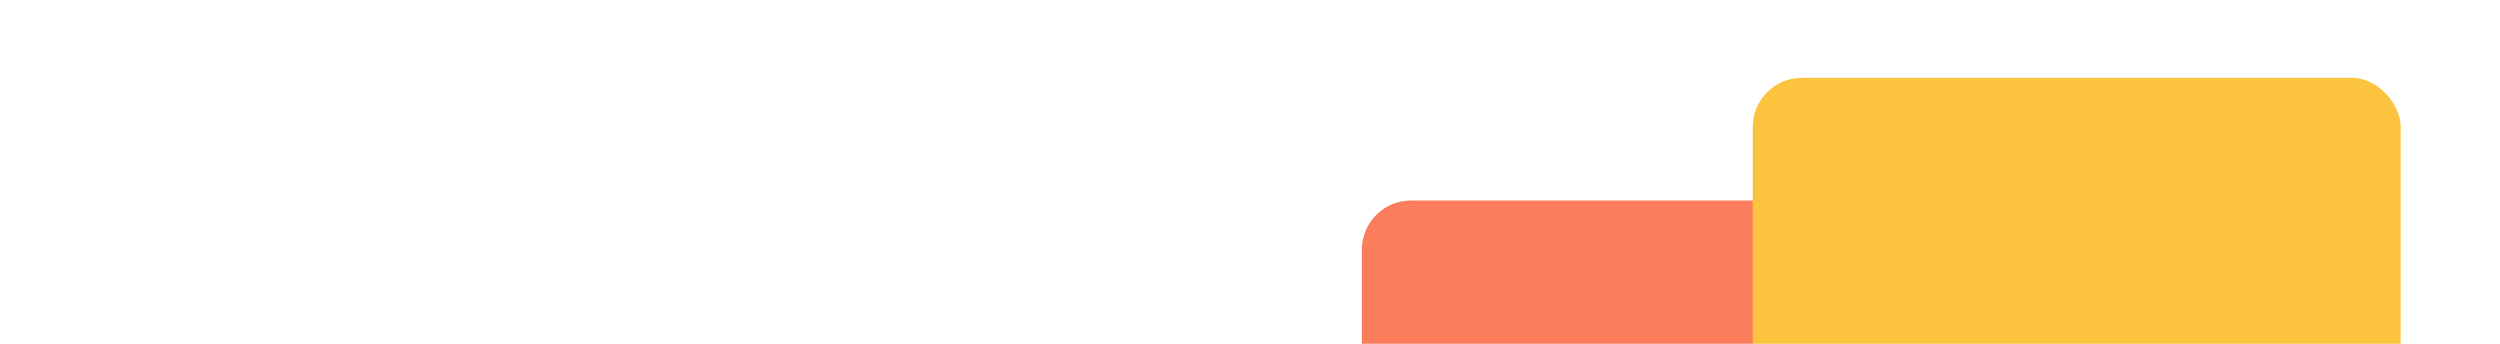 <svg width="1017" height="140" viewBox="0 0 1017 140" fill="none" xmlns="http://www.w3.org/2000/svg">
<mask id="mask0_36_940" style="mask-type:alpha" maskUnits="userSpaceOnUse" x="0" y="0" width="1017" height="140">
<path d="M0 20C0 8.954 8.954 0 20 0H997C1008.05 0 1017 8.954 1017 20V140H0V20Z" fill="#428777"/>
</mask>
<g mask="url(#mask0_36_940)">
<rect x="554" y="81.564" width="263.592" height="275.13" rx="20" fill="#FB7D5B"/>
<rect x="713.011" y="31.652" width="263.592" height="275.13" rx="20" fill="#FCC43E"/>
</g>
</svg>
